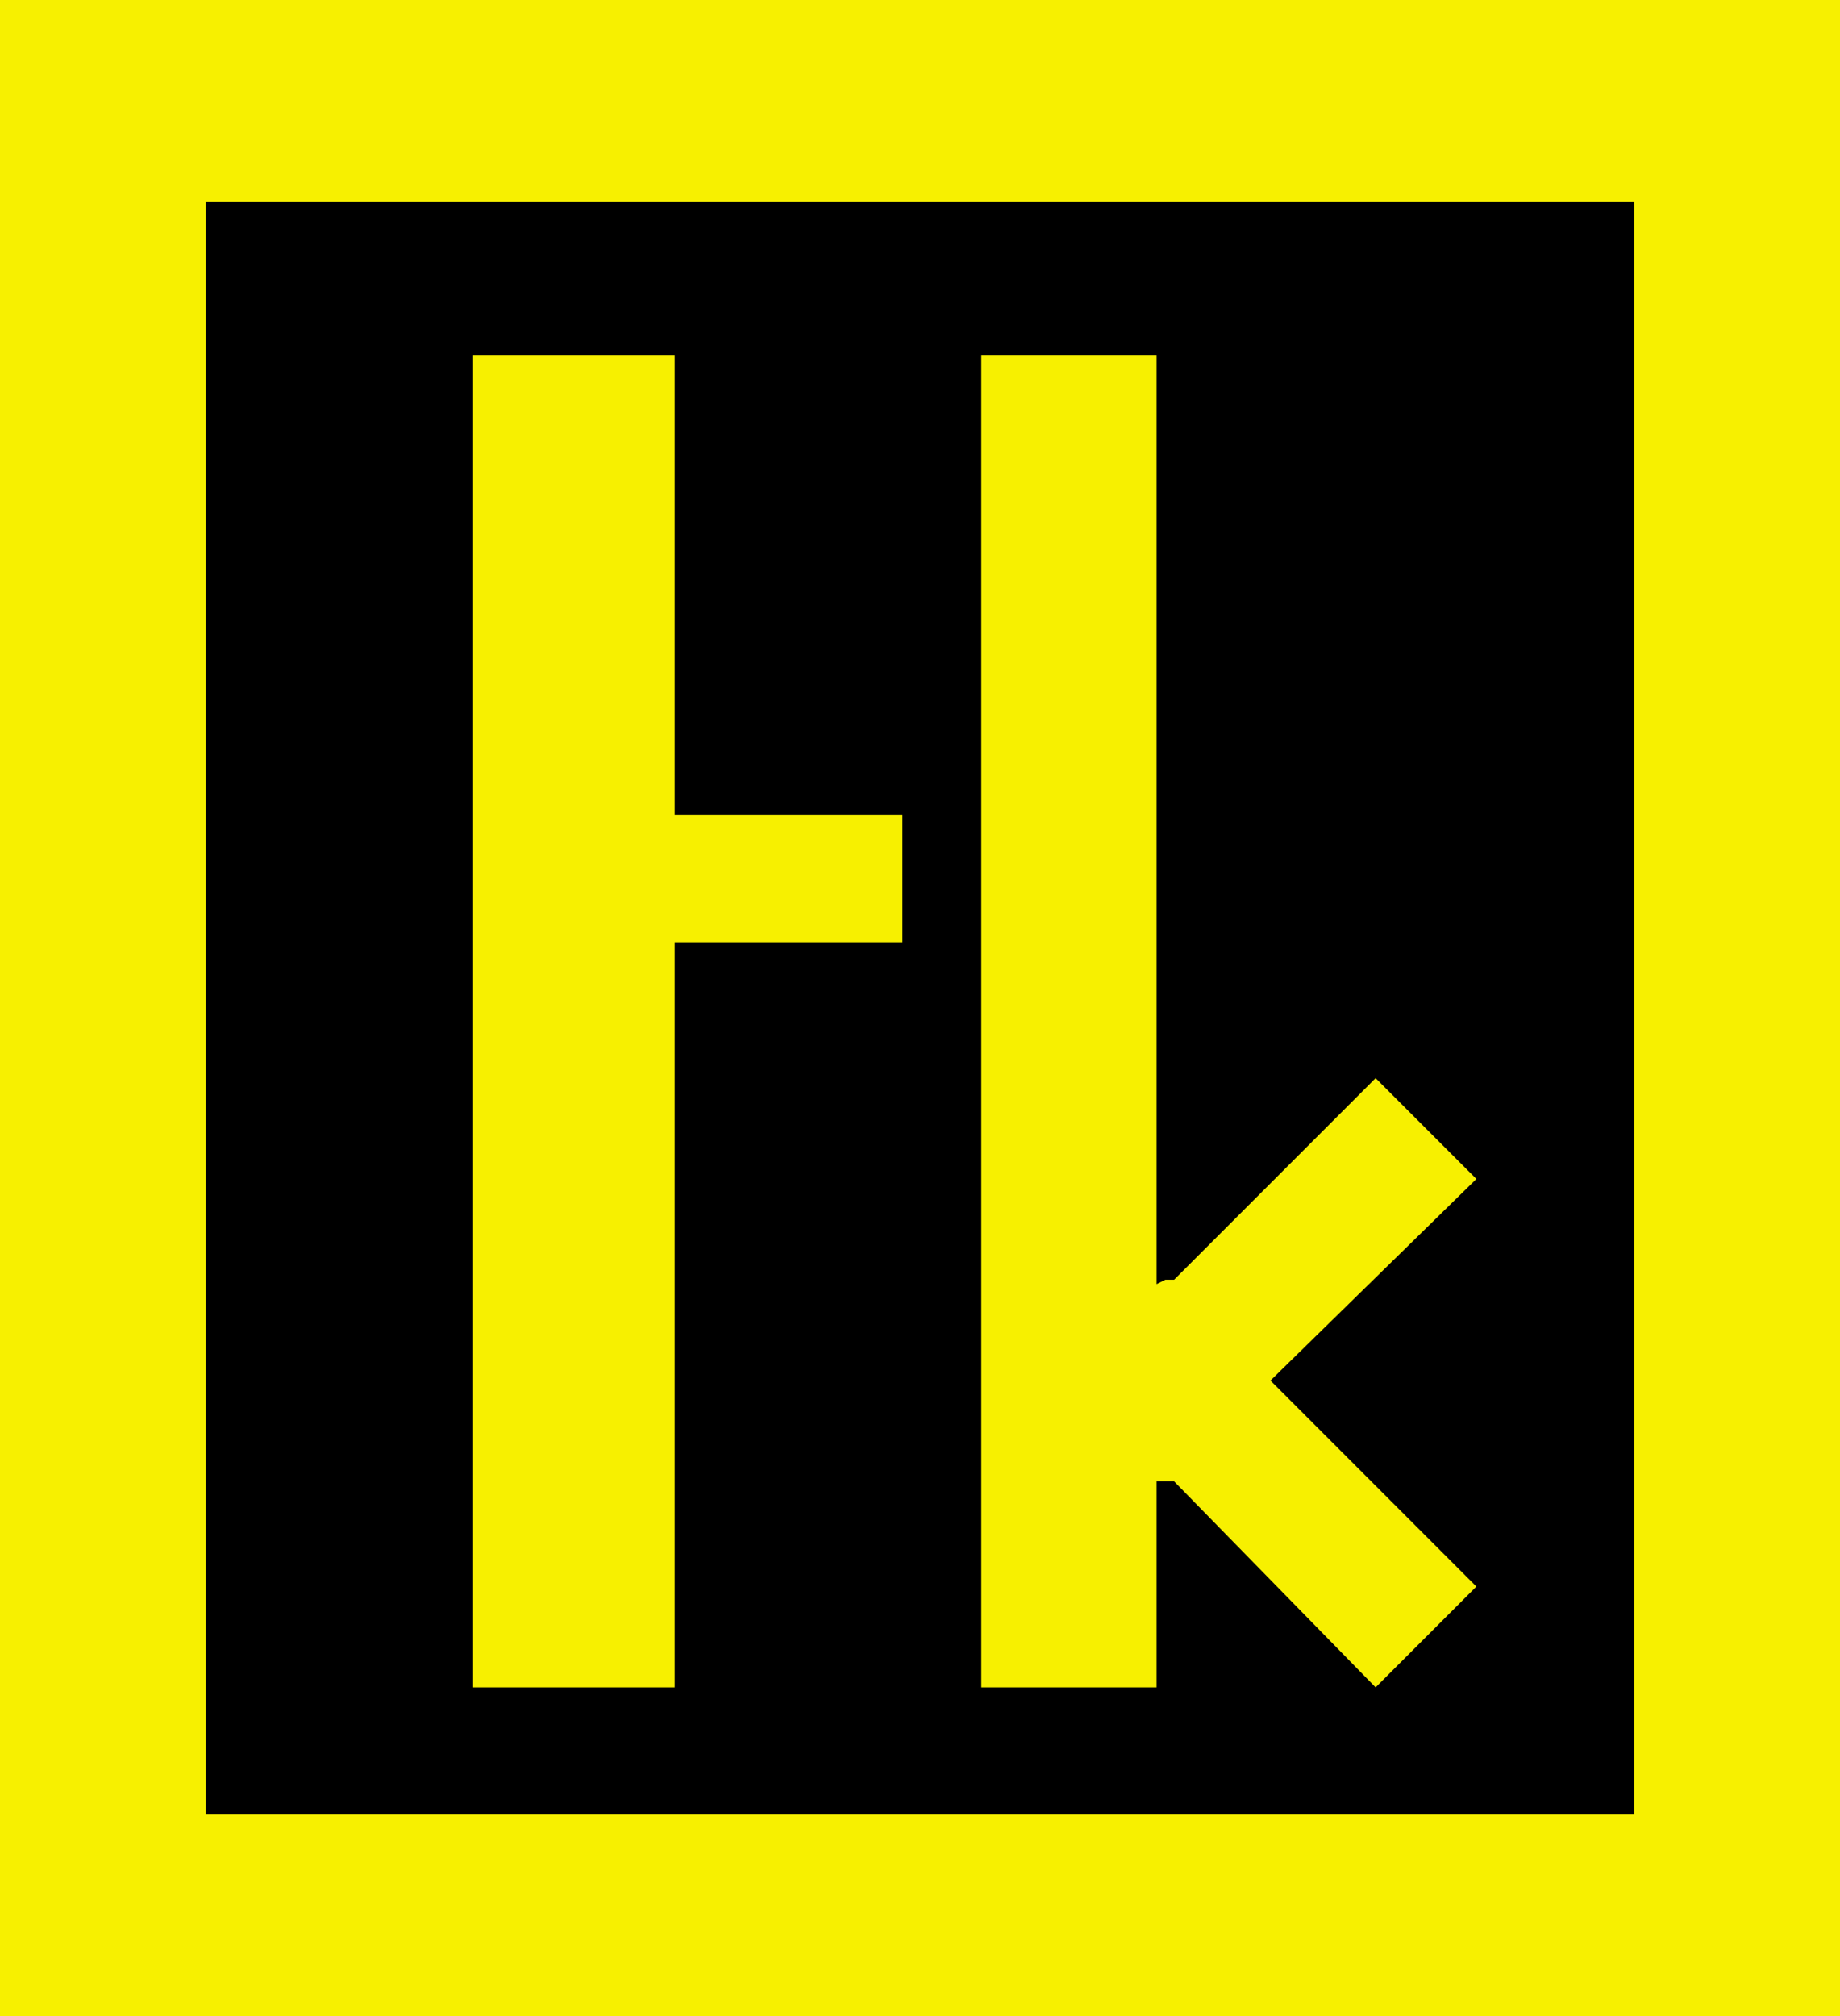 <?xml version="1.0" encoding="utf-8"?>
<!-- Generator: Adobe Illustrator 25.0.1, SVG Export Plug-In . SVG Version: 6.00 Build 0)  -->
<svg version="1.1" id="Layer_1" xmlns="http://www.w3.org/2000/svg" xmlns:xlink="http://www.w3.org/1999/xlink" x="0px" y="0px"
	 viewBox="0 0 42 46" style="enable-background:new 0 0 42 46;" xml:space="preserve">
<style type="text/css">
	.st0{fill:#F7F000;}
</style>
<rect x="2.6" y="2.8" width="36.9" height="40.7"/>
<g>
	<polygon class="st0" points="26.4,33.8 26.6,33.8 26.8,33.8 31.4,38.5 33.7,36.2 29,31.5 33.7,26.9 31.4,24.6 26.8,29.2 26.6,29.2 
		26.4,29.3 26.4,8.1 22.4,8.1 22.4,38.5 26.4,38.5 	"/>
	<polygon class="st0" points="15.4,21.5 20.6,21.5 20.6,18.6 15.4,18.6 15.4,8.1 10.8,8.1 10.8,38.5 15.4,38.5 	"/>
	<path class="st0" d="M0,46h42V0H0V46z M37.3,41.4H4.7V4.6h32.6V41.4z"/>
</g>
</svg>

